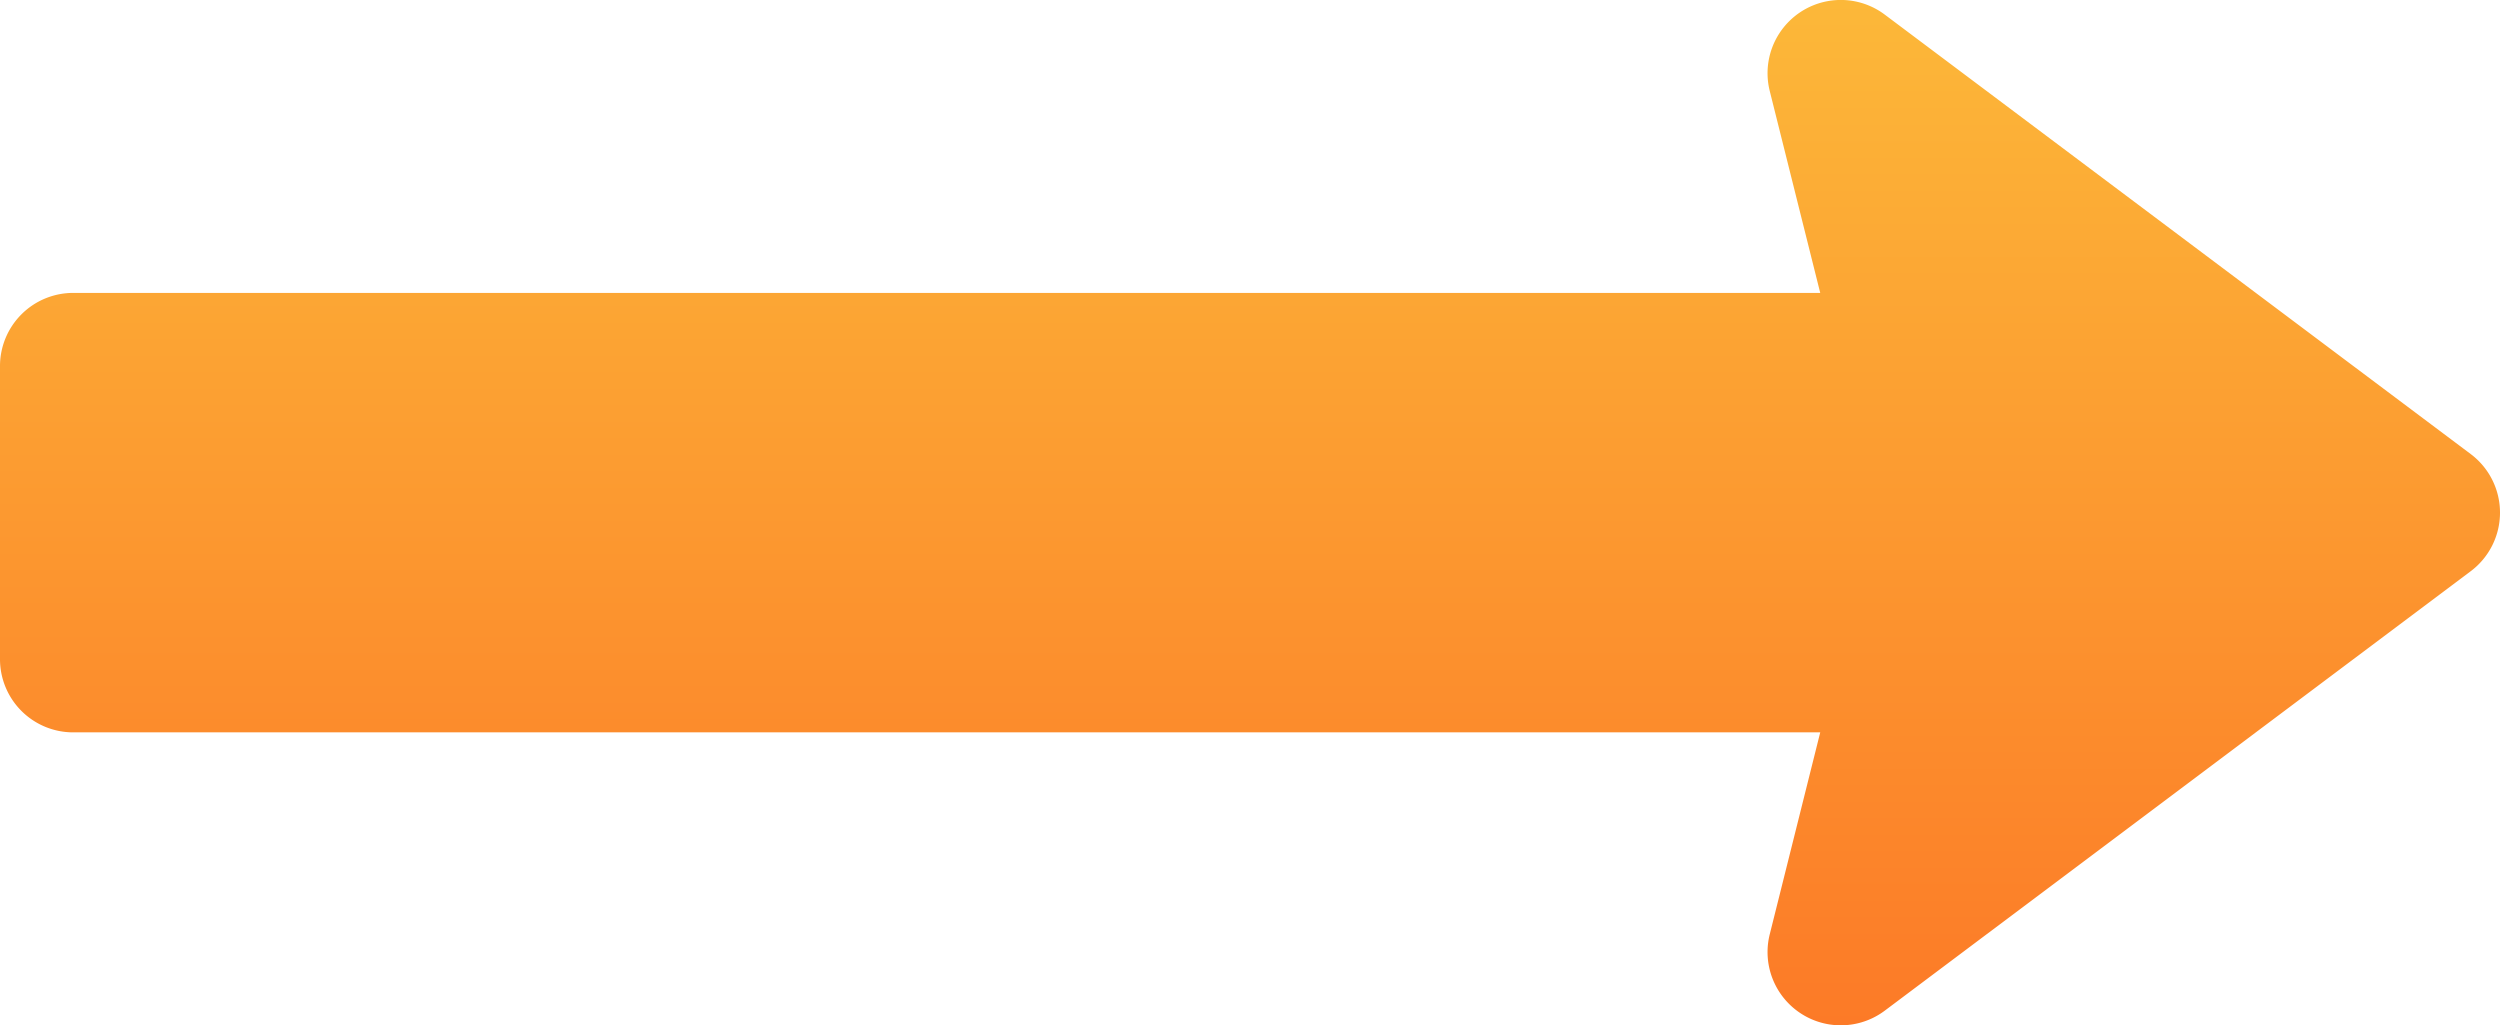 <svg xmlns="http://www.w3.org/2000/svg" xmlns:xlink="http://www.w3.org/1999/xlink" width="83.753" height="34.35" viewBox="0 0 83.753 34.35">
  <defs>
    <linearGradient id="linear-gradient" x1="0.5" y1="1" x2="0.5" gradientUnits="objectBoundingBox">
      <stop offset="0" stop-color="#fc7a27"/>
      <stop offset="1" stop-color="#fcb839"/>
    </linearGradient>
  </defs>
  <g id="right-arrow_2_" data-name="right-arrow (2)" transform="translate(0 -151.004)">
    <g id="Group_536" data-name="Group 536" transform="translate(0 151.004)">
      <g id="Group_535" data-name="Group 535" transform="translate(0 0)">
        <path id="Path_795" data-name="Path 795" d="M82.771,166.215l-19.63-14.722a2.454,2.454,0,0,0-3.853,2.557l1.692,6.767H2.454A2.452,2.452,0,0,0,0,163.27v9.815a2.452,2.452,0,0,0,2.454,2.454H60.98l-1.692,6.767a2.454,2.454,0,0,0,3.853,2.557l19.63-14.722A2.453,2.453,0,0,0,82.771,166.215Z" transform="translate(0 -151.004)" fill="url(#linear-gradient)"/>
      </g>
    </g>
  </g>
</svg>
